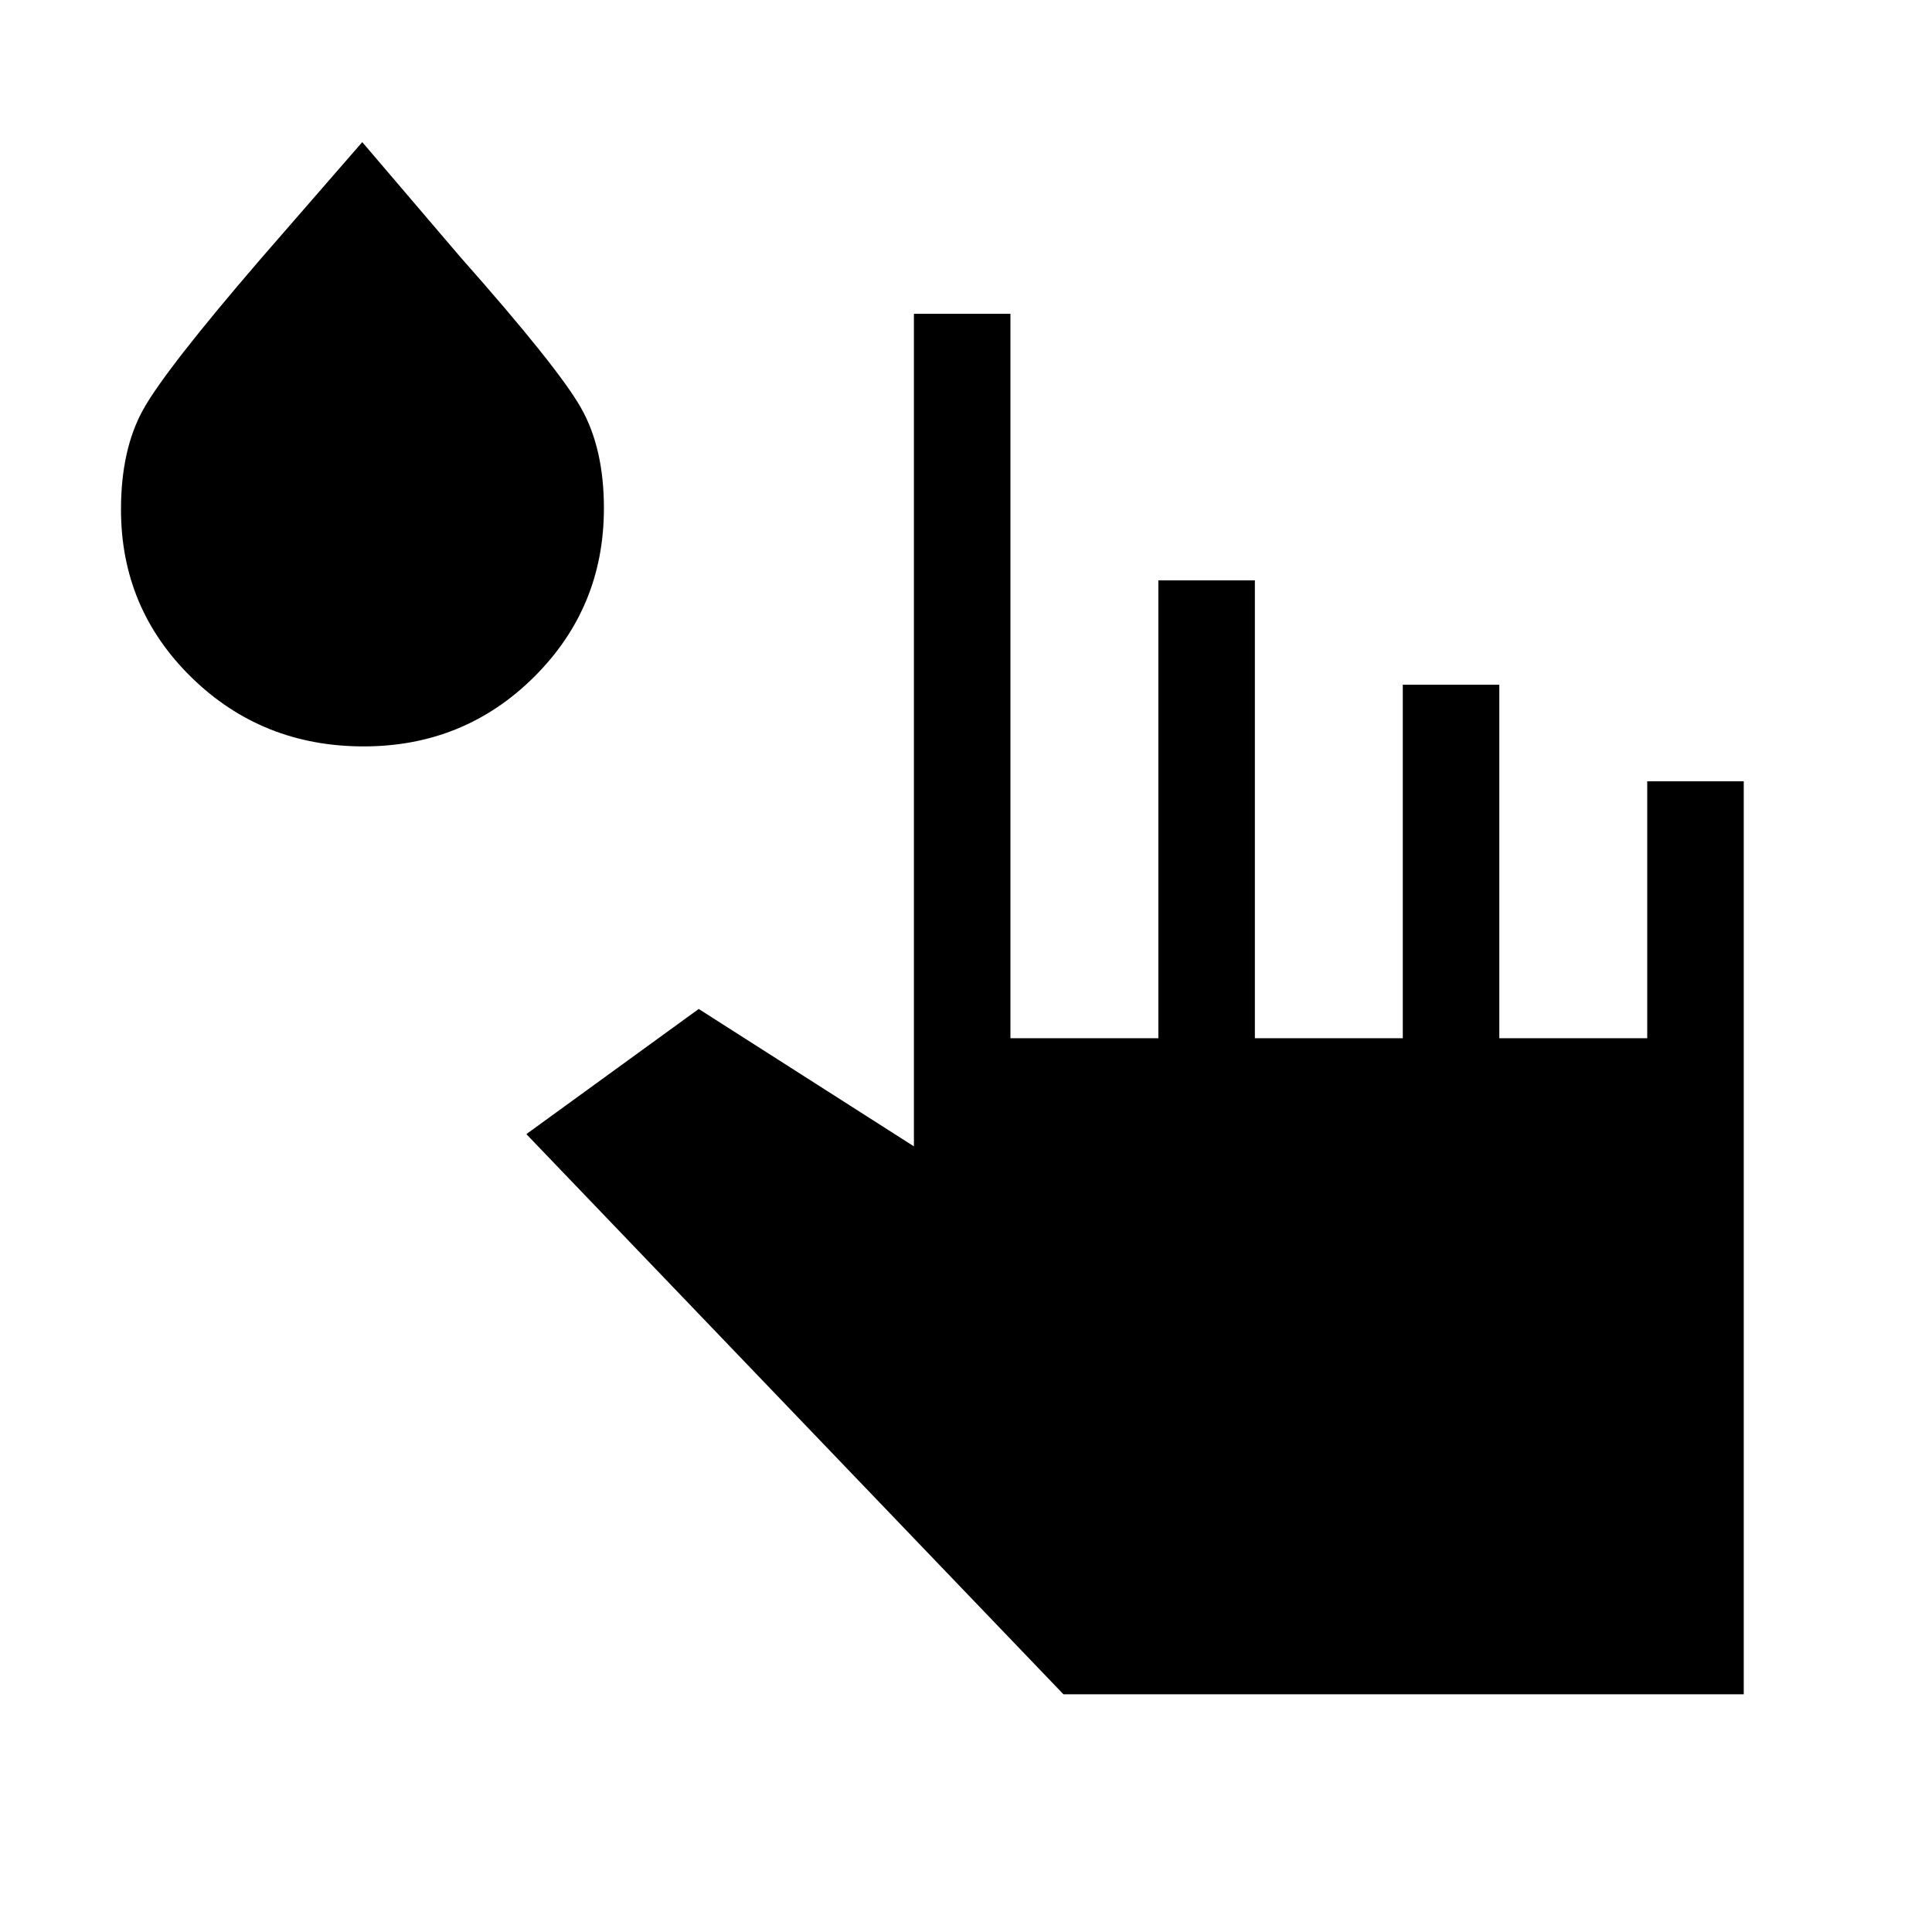 <svg xmlns="http://www.w3.org/2000/svg" height="20" viewBox="0 -960 960 960" width="20"><path d="M528.42-118.12 261.54-396.46l85.65-62.19 106.93 68.27v-413.7h47.96v359.96h73.5v-227.5h47.96v227.5h73.5v-175.65H745v175.65h73.5v-127.65h47.96v453.65H528.42Zm-347.73-471q-50.46 0-85.52-34.26-35.05-34.26-35.05-83.47 0-29.88 11.13-49.82 11.14-19.94 58.37-74.79L180-889.38l48.63 56.97q48.77 55.09 60.11 75.16 11.34 20.08 11.34 49.8 0 49.36-34.74 83.85-34.74 34.48-84.65 34.48Z"/></svg>